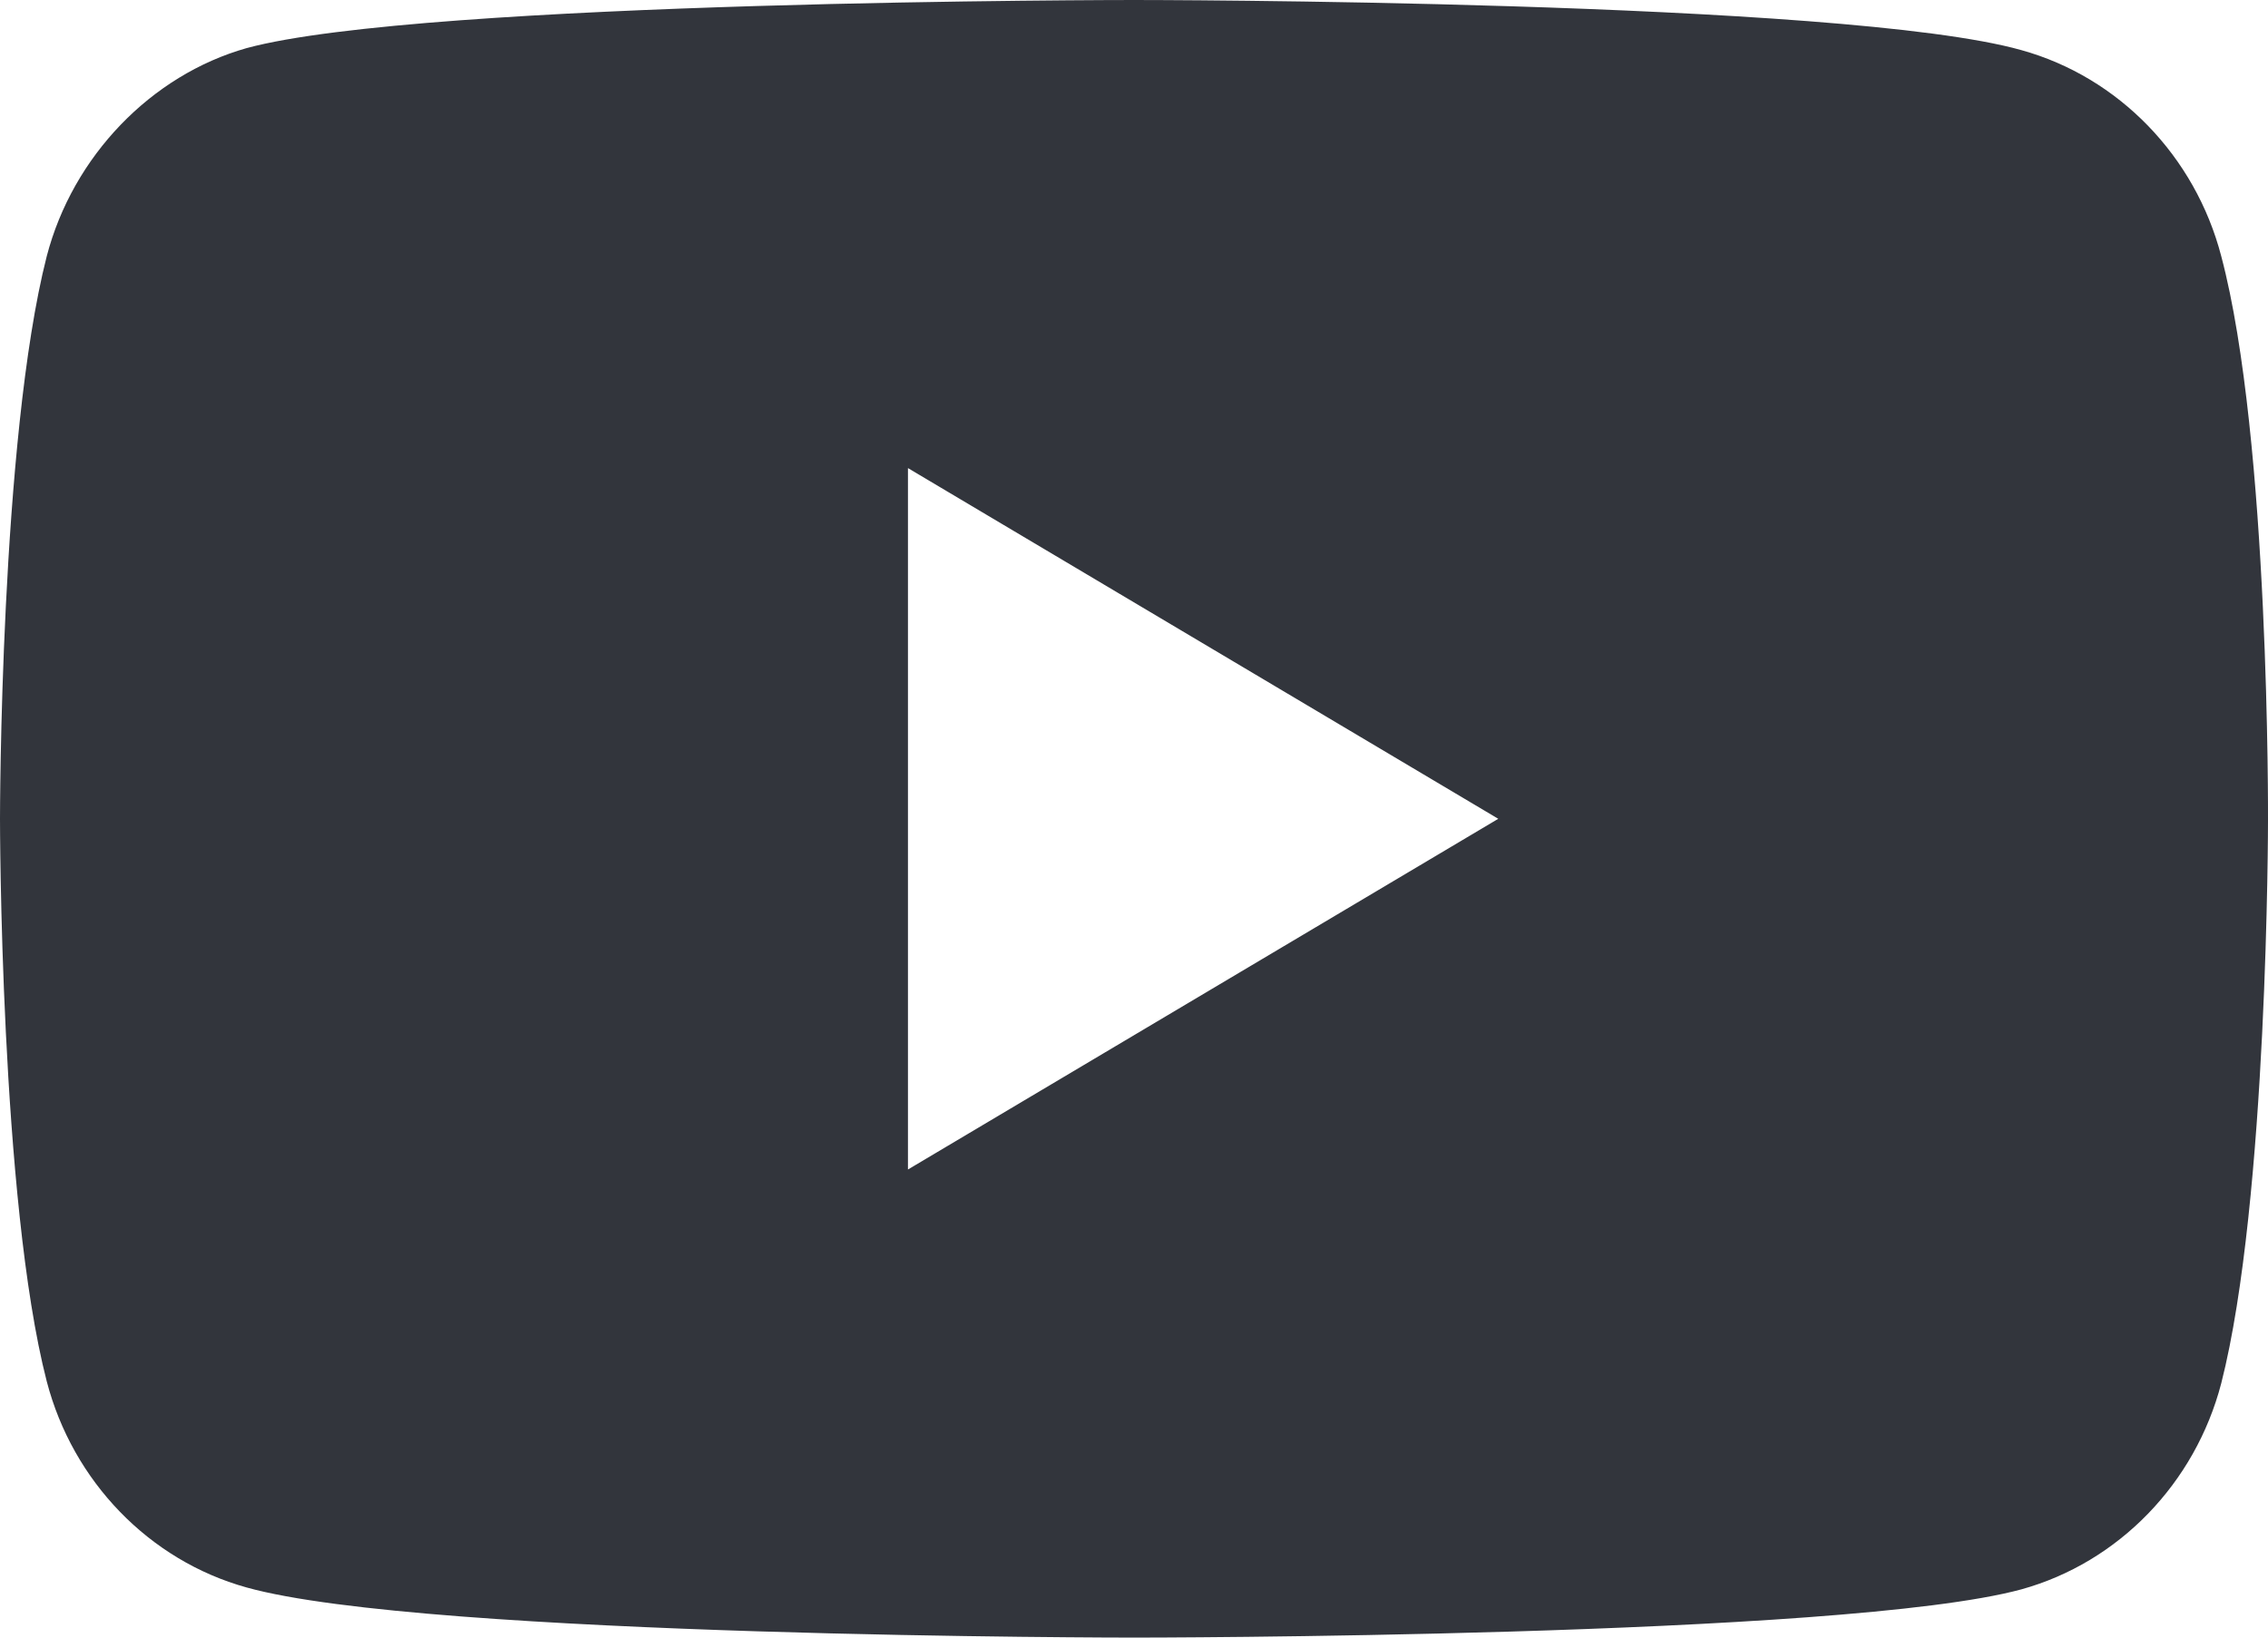 <svg width="18" height="13" viewBox="0 0 18 13" fill="none" xmlns="http://www.w3.org/2000/svg">
<path d="M17.629 2.034C17.422 1.239 16.814 0.612 16.043 0.398C14.634 0 9 0 9 0C9 0 3.366 0 1.957 0.382C1.201 0.596 0.578 1.239 0.371 2.034C0 3.487 0 6.5 0 6.5C0 6.5 0 9.528 0.371 10.966C0.578 11.761 1.186 12.388 1.957 12.602C3.381 13 9 13 9 13C9 13 14.634 13 16.043 12.617C16.814 12.403 17.422 11.776 17.629 10.981C18 9.528 18 6.515 18 6.515C18 6.515 18.015 3.487 17.629 2.034ZM7.206 9.284V3.716L11.891 6.5L7.206 9.284Z" fill="#32353C"/>
</svg>

